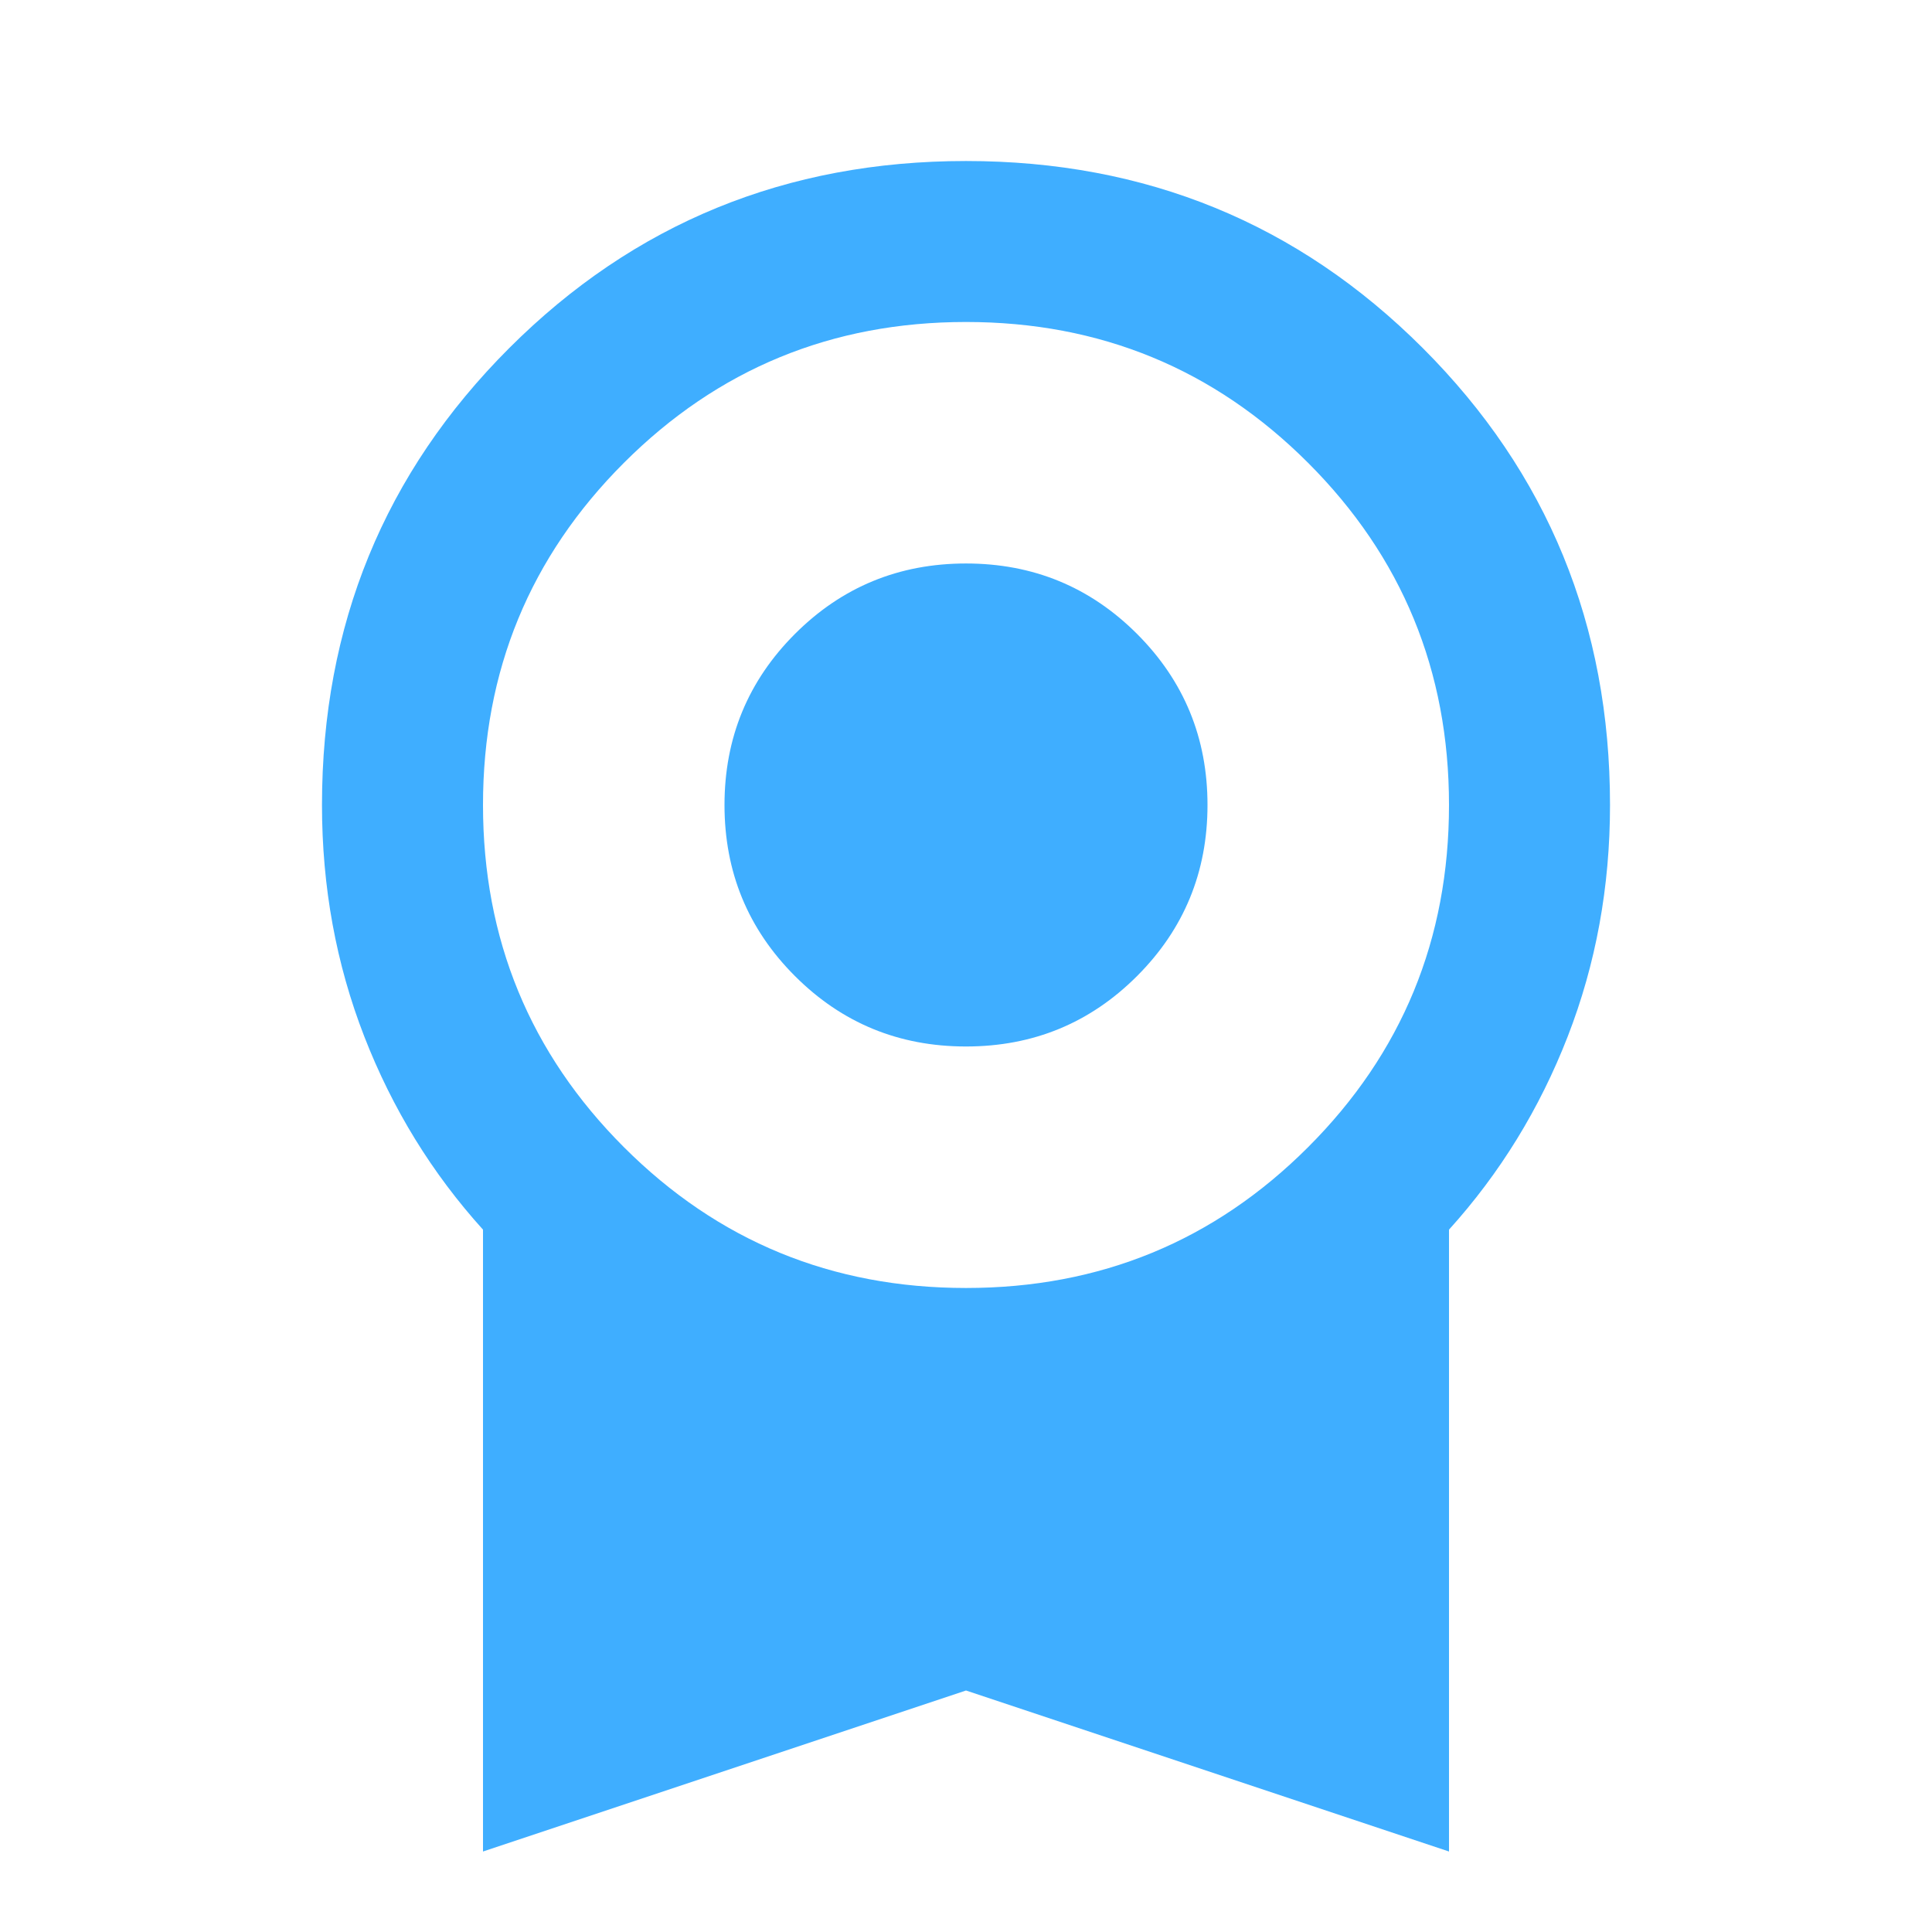 <svg width="50" height="50" viewBox="0 0 50 50" fill="none" xmlns="http://www.w3.org/2000/svg">
<path d="M25 27.083C23.264 27.083 21.788 26.476 20.573 25.26C19.358 24.045 18.75 22.569 18.75 20.833C18.75 19.097 19.358 17.622 20.573 16.406C21.788 15.191 23.264 14.583 25 14.583C26.736 14.583 28.212 15.191 29.427 16.406C30.642 17.622 31.25 19.097 31.25 20.833C31.25 22.569 30.642 24.045 29.427 25.26C28.212 26.476 26.736 27.083 25 27.083ZM12.5 47.917V31.823C11.181 30.364 10.156 28.698 9.427 26.823C8.698 24.948 8.333 22.951 8.333 20.833C8.333 16.18 9.948 12.239 13.177 9.01C16.406 5.781 20.347 4.167 25 4.167C29.653 4.167 33.594 5.781 36.823 9.01C40.052 12.239 41.667 16.18 41.667 20.833C41.667 22.951 41.302 24.948 40.573 26.823C39.844 28.698 38.819 30.364 37.5 31.823V47.917L25 43.75L12.5 47.917ZM25 33.333C28.472 33.333 31.424 32.118 33.854 29.688C36.285 27.257 37.5 24.305 37.5 20.833C37.5 17.361 36.285 14.41 33.854 11.979C31.424 9.549 28.472 8.333 25 8.333C21.528 8.333 18.576 9.549 16.146 11.979C13.715 14.41 12.5 17.361 12.5 20.833C12.5 24.305 13.715 27.257 16.146 29.688C18.576 32.118 21.528 33.333 25 33.333Z" fill="#3FAEFF"/>
</svg>
